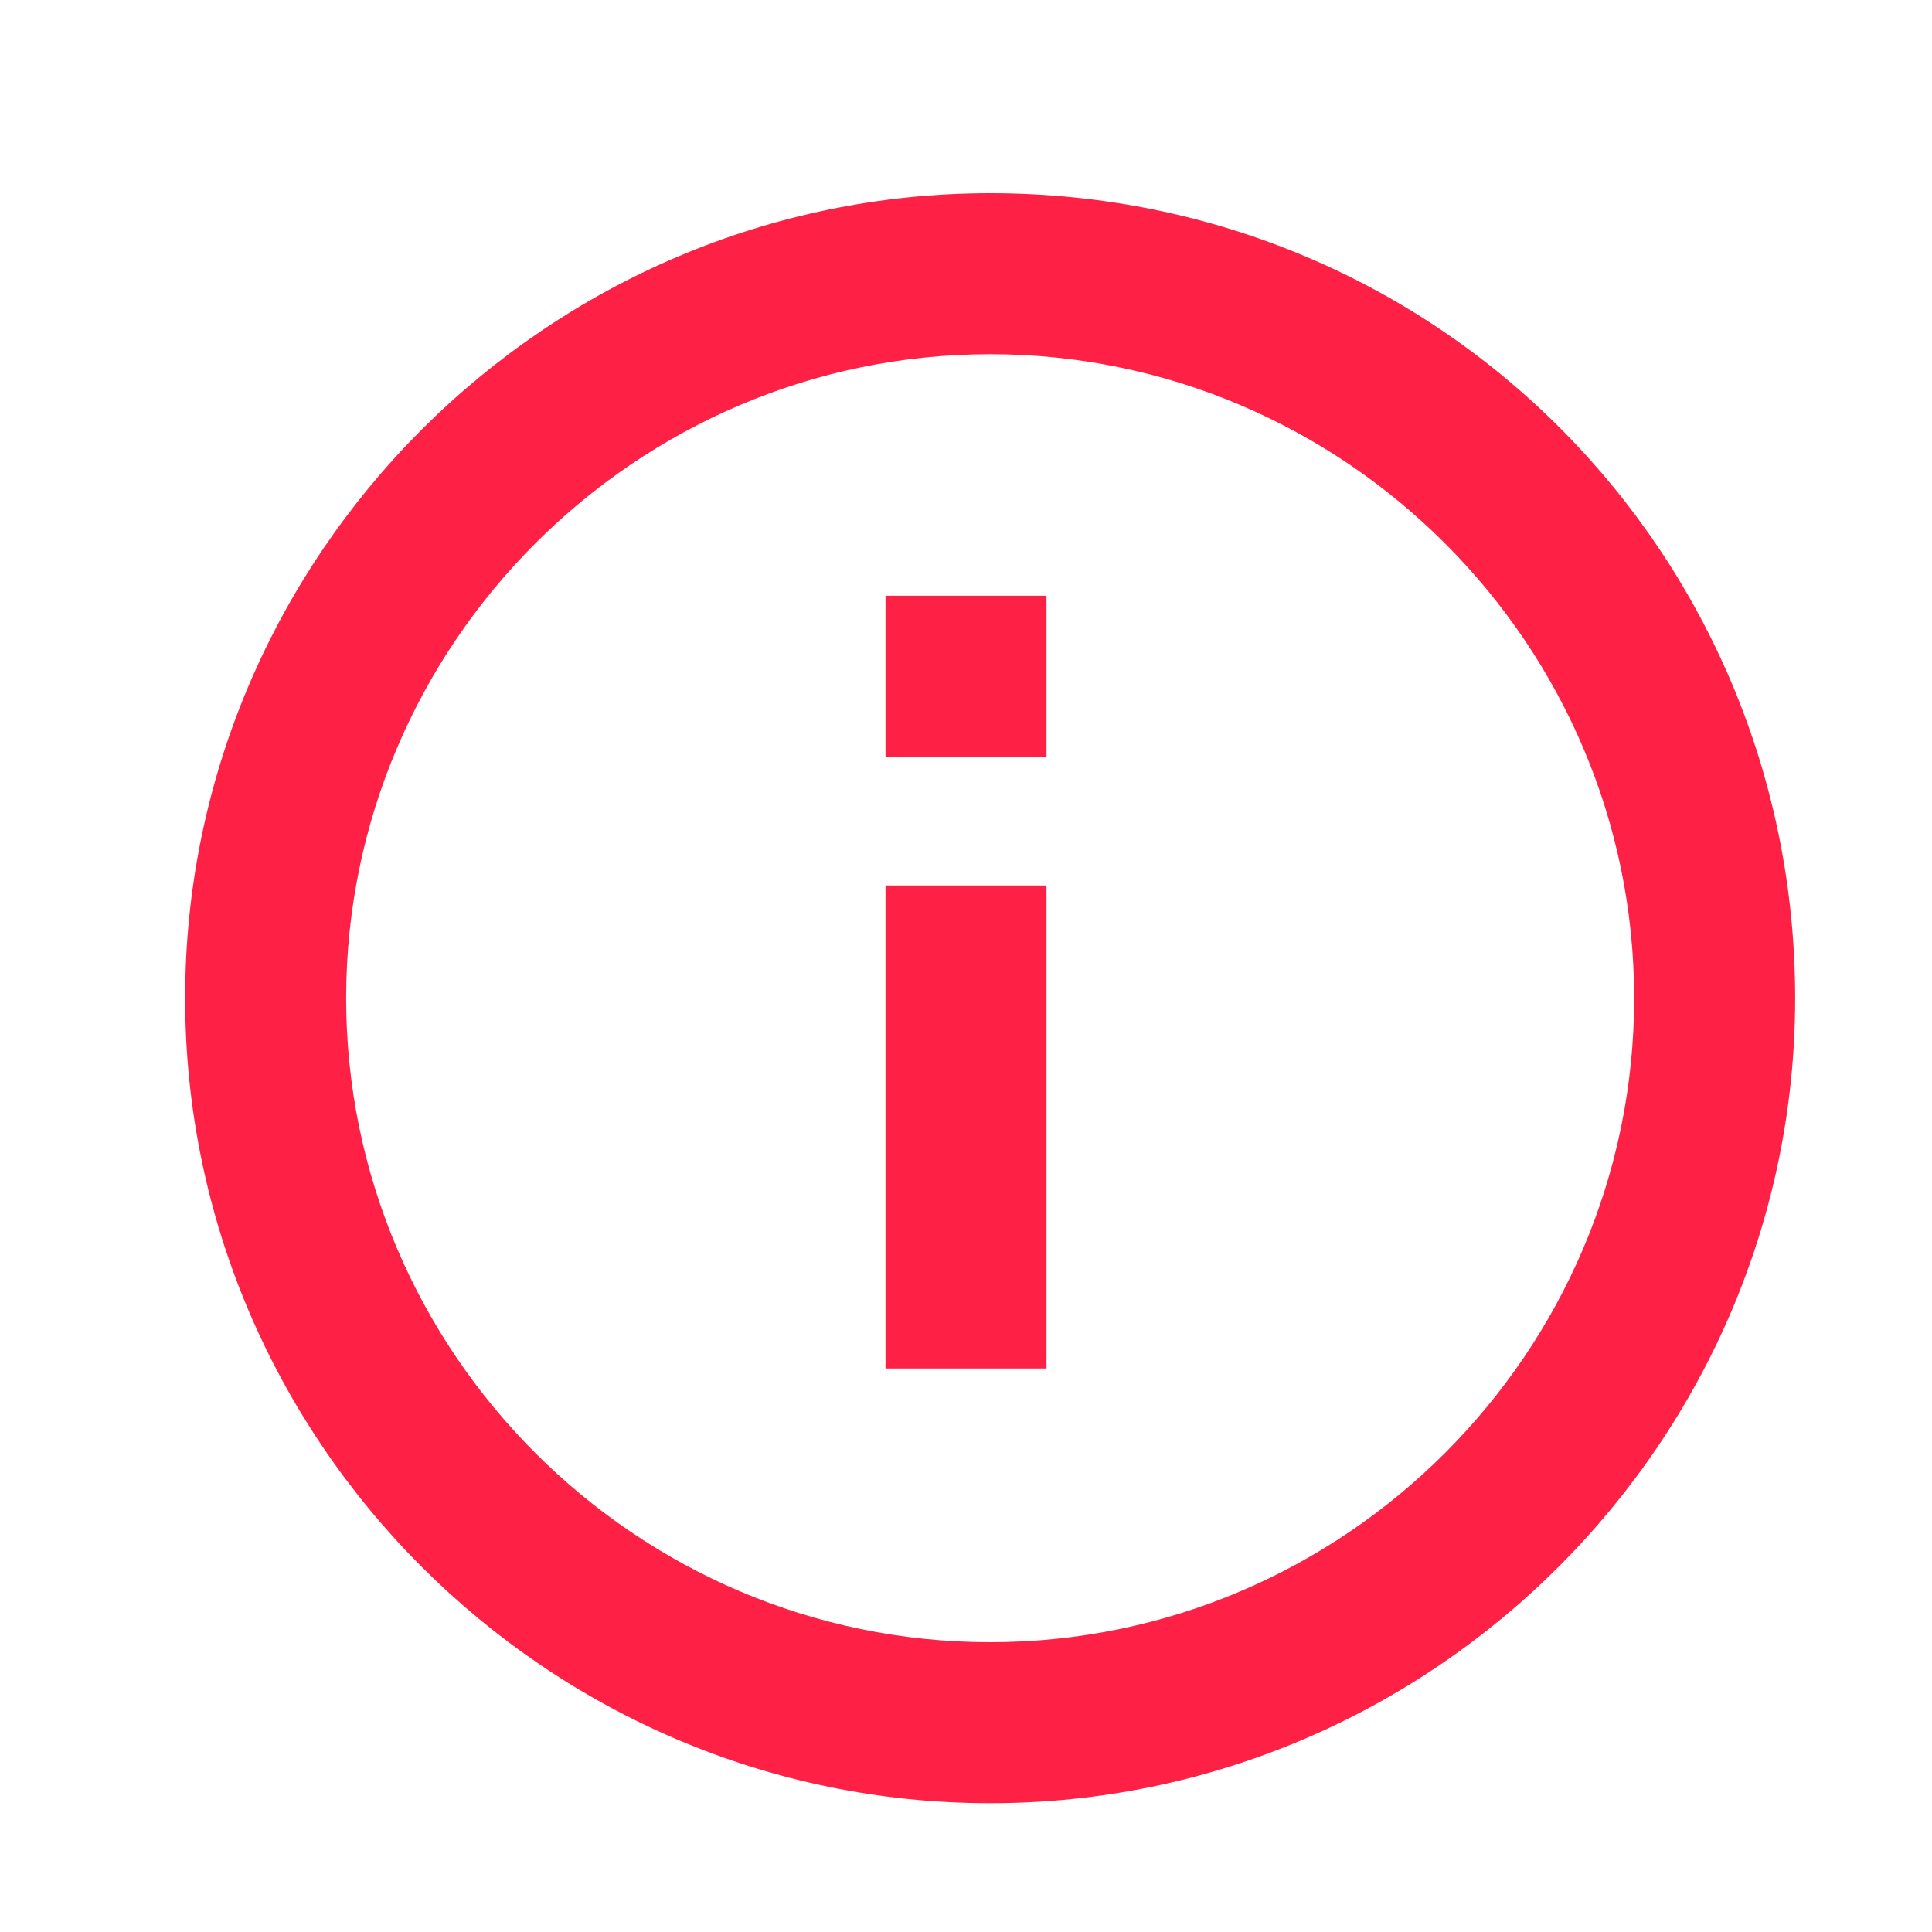 <?xml version="1.0" encoding="utf-8"?>
<!-- Generator: Adobe Illustrator 20.0.0, SVG Export Plug-In . SVG Version: 6.00 Build 0)  -->
<svg version="1.1" id="Layer_1" xmlns="http://www.w3.org/2000/svg" xmlns:xlink="http://www.w3.org/1999/xlink" x="0px" y="0px"
	 width="24px" height="24px" viewBox="0 0 24 24" style="enable-background:new 0 0 24 24;" xml:space="preserve">
<style type="text/css">
	.st0{fill:none;}
	.st1{fill:#FE2145;}
</style>
<g>
	<path class="st0" d="M0,0h24v24H0V0z"/>
	<path class="st1" d="M11,9.4h2v-2h-2 M12.3,20.4c-4.4,0-8-3.6-8-8s3.6-8,8-8s8,3.6,8,8S16.7,20.4,12.3,20.4 M12.3,2.4
		c-5.5,0-10,4.5-10,10s4.5,10,10,10s10-4.5,10-10S17.9,2.4,12.3,2.4 M11,17h2v-6h-2V17z"/>
</g>
</svg>
